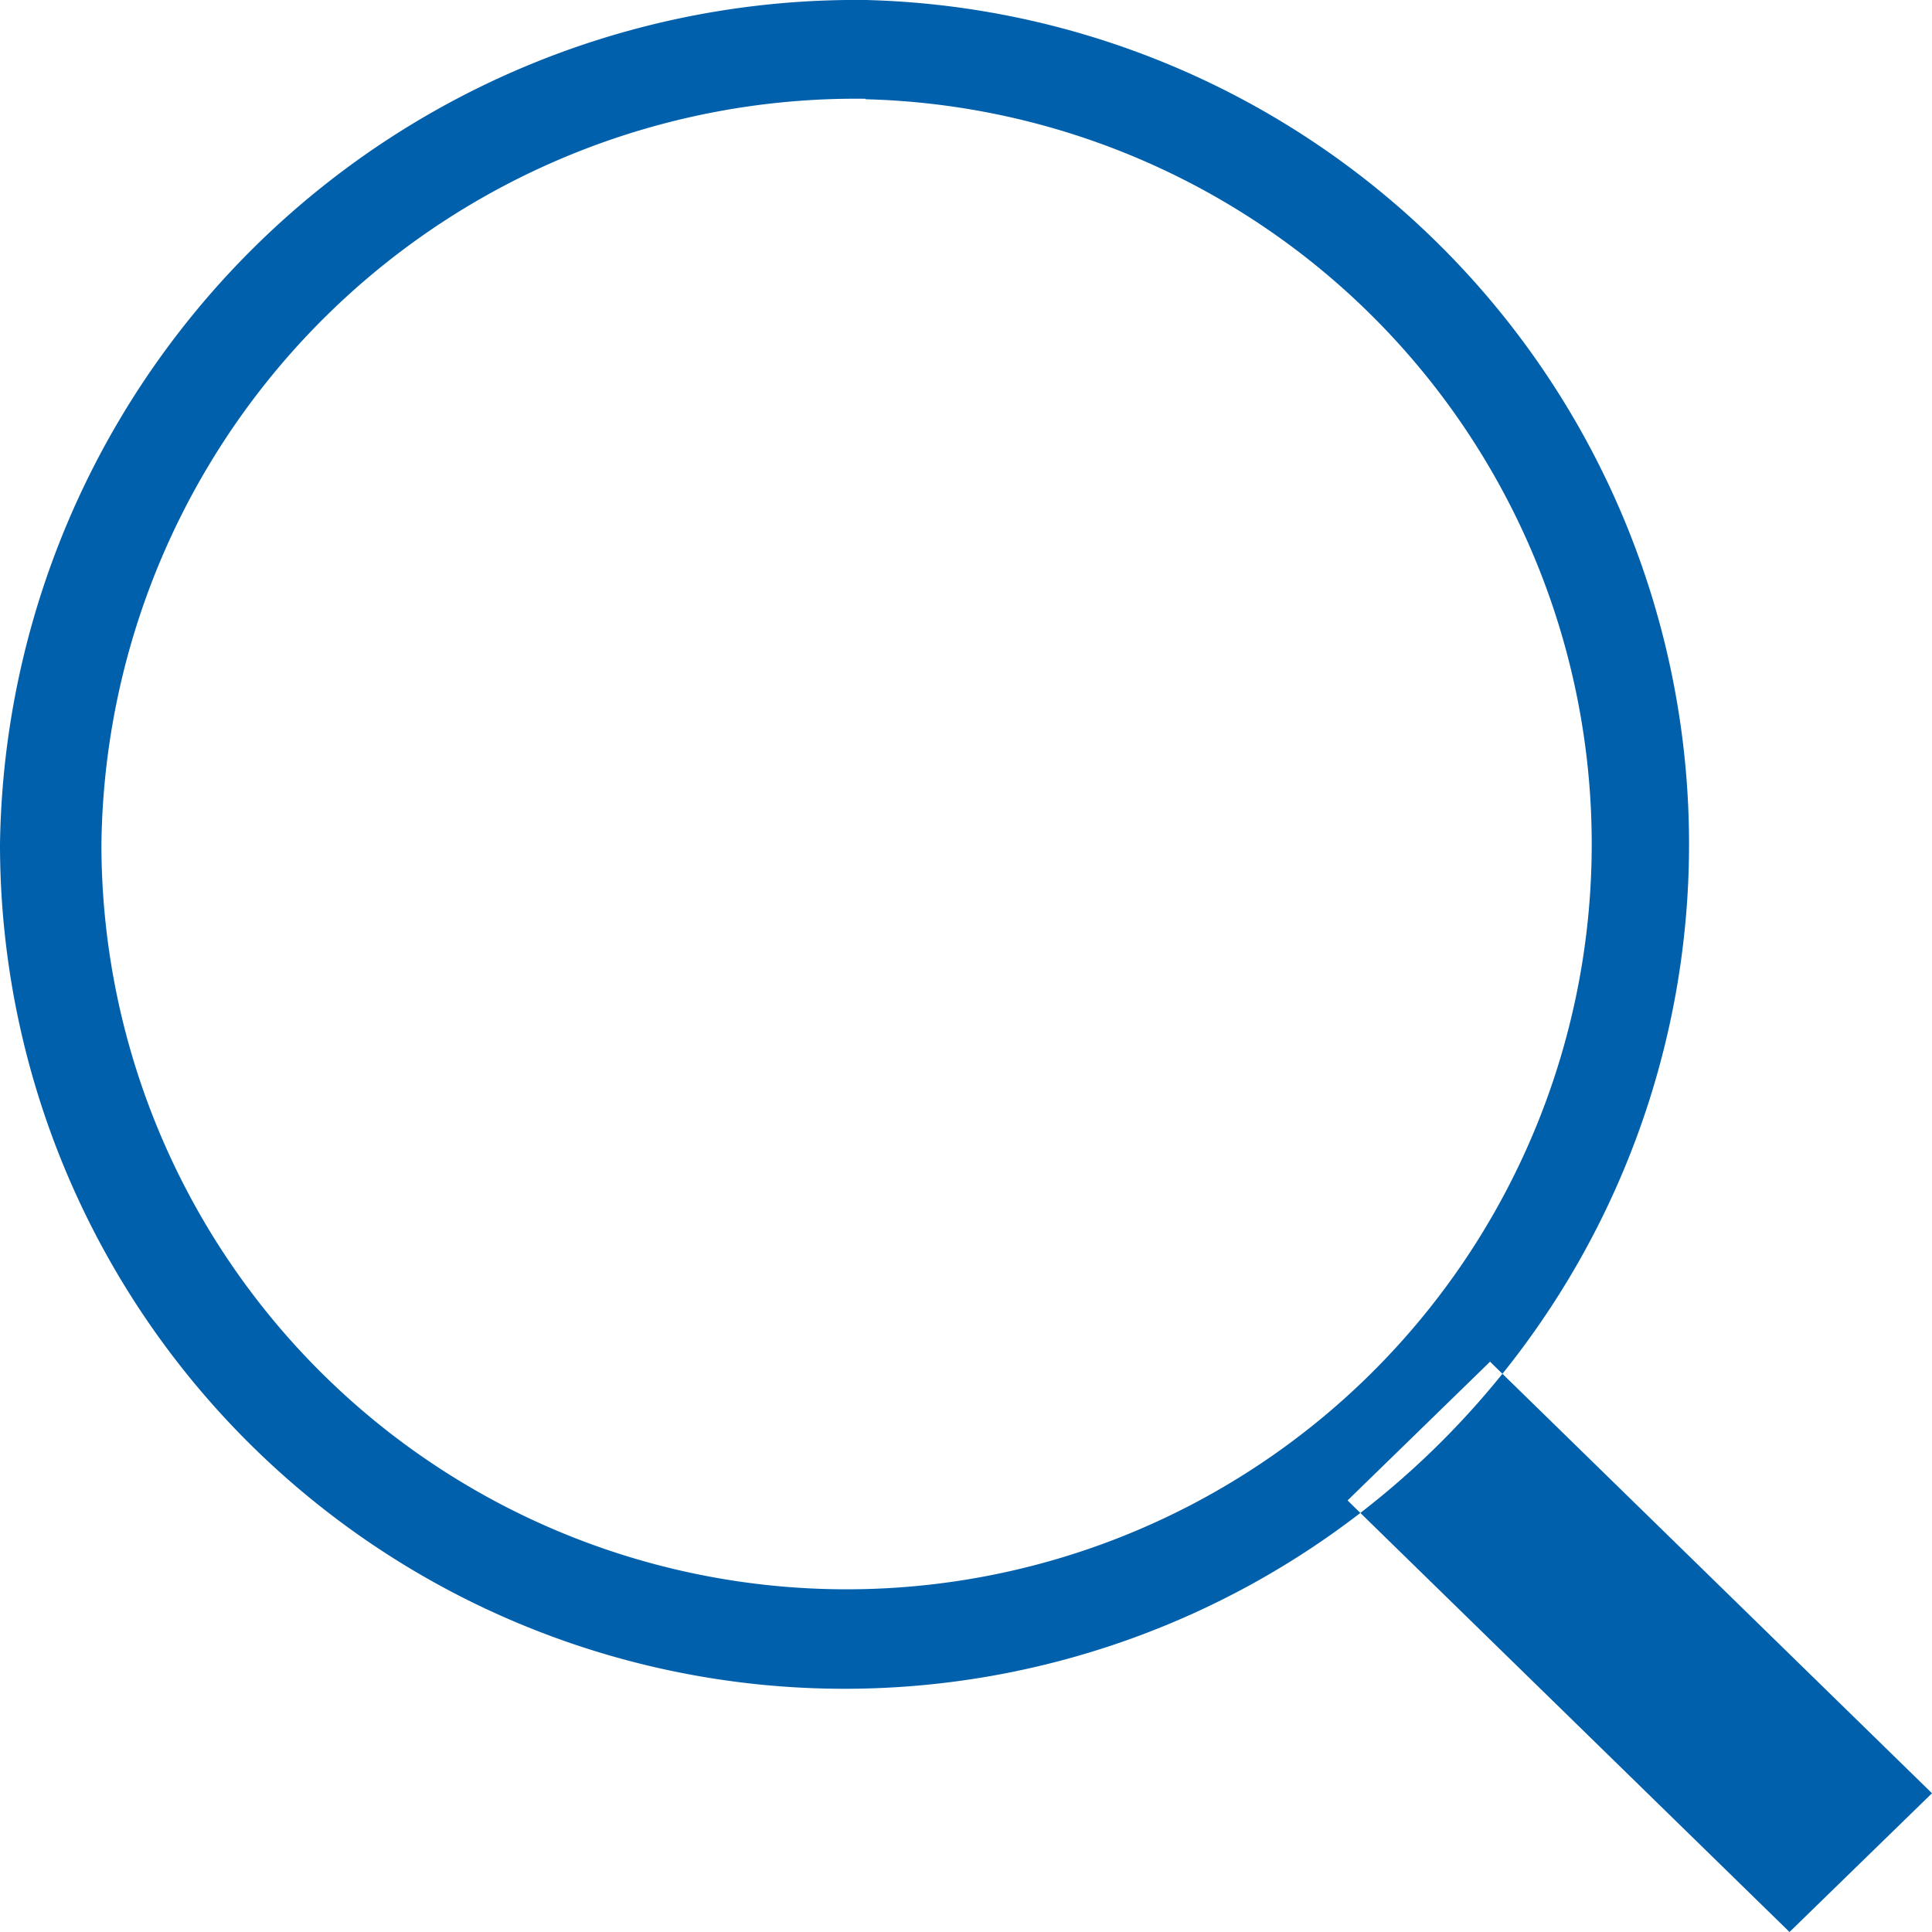 <svg xmlns="http://www.w3.org/2000/svg" width="16" height="16" viewBox="0 0 16 16">
<defs>
    <style>
      .cls-1 {
        fill: #0160ac;
        fill-rule: evenodd;
      }
    </style>
  </defs>
  <path id="search_icon" data-name="search icon" class="cls-1" d="M1052.17,108a6.994,6.994,0,1,1-7.17,6.991A7.091,7.091,0,0,1,1052.17,108Zm0,0.822a6.171,6.171,0,1,1-6.33,6.169A6.249,6.249,0,0,1,1052.17,108.818Zm5.17,10.455,3.66,3.574L1059.82,124l-3.66-3.574Z" transform="translate(-1045 -108)"/>
</svg>
